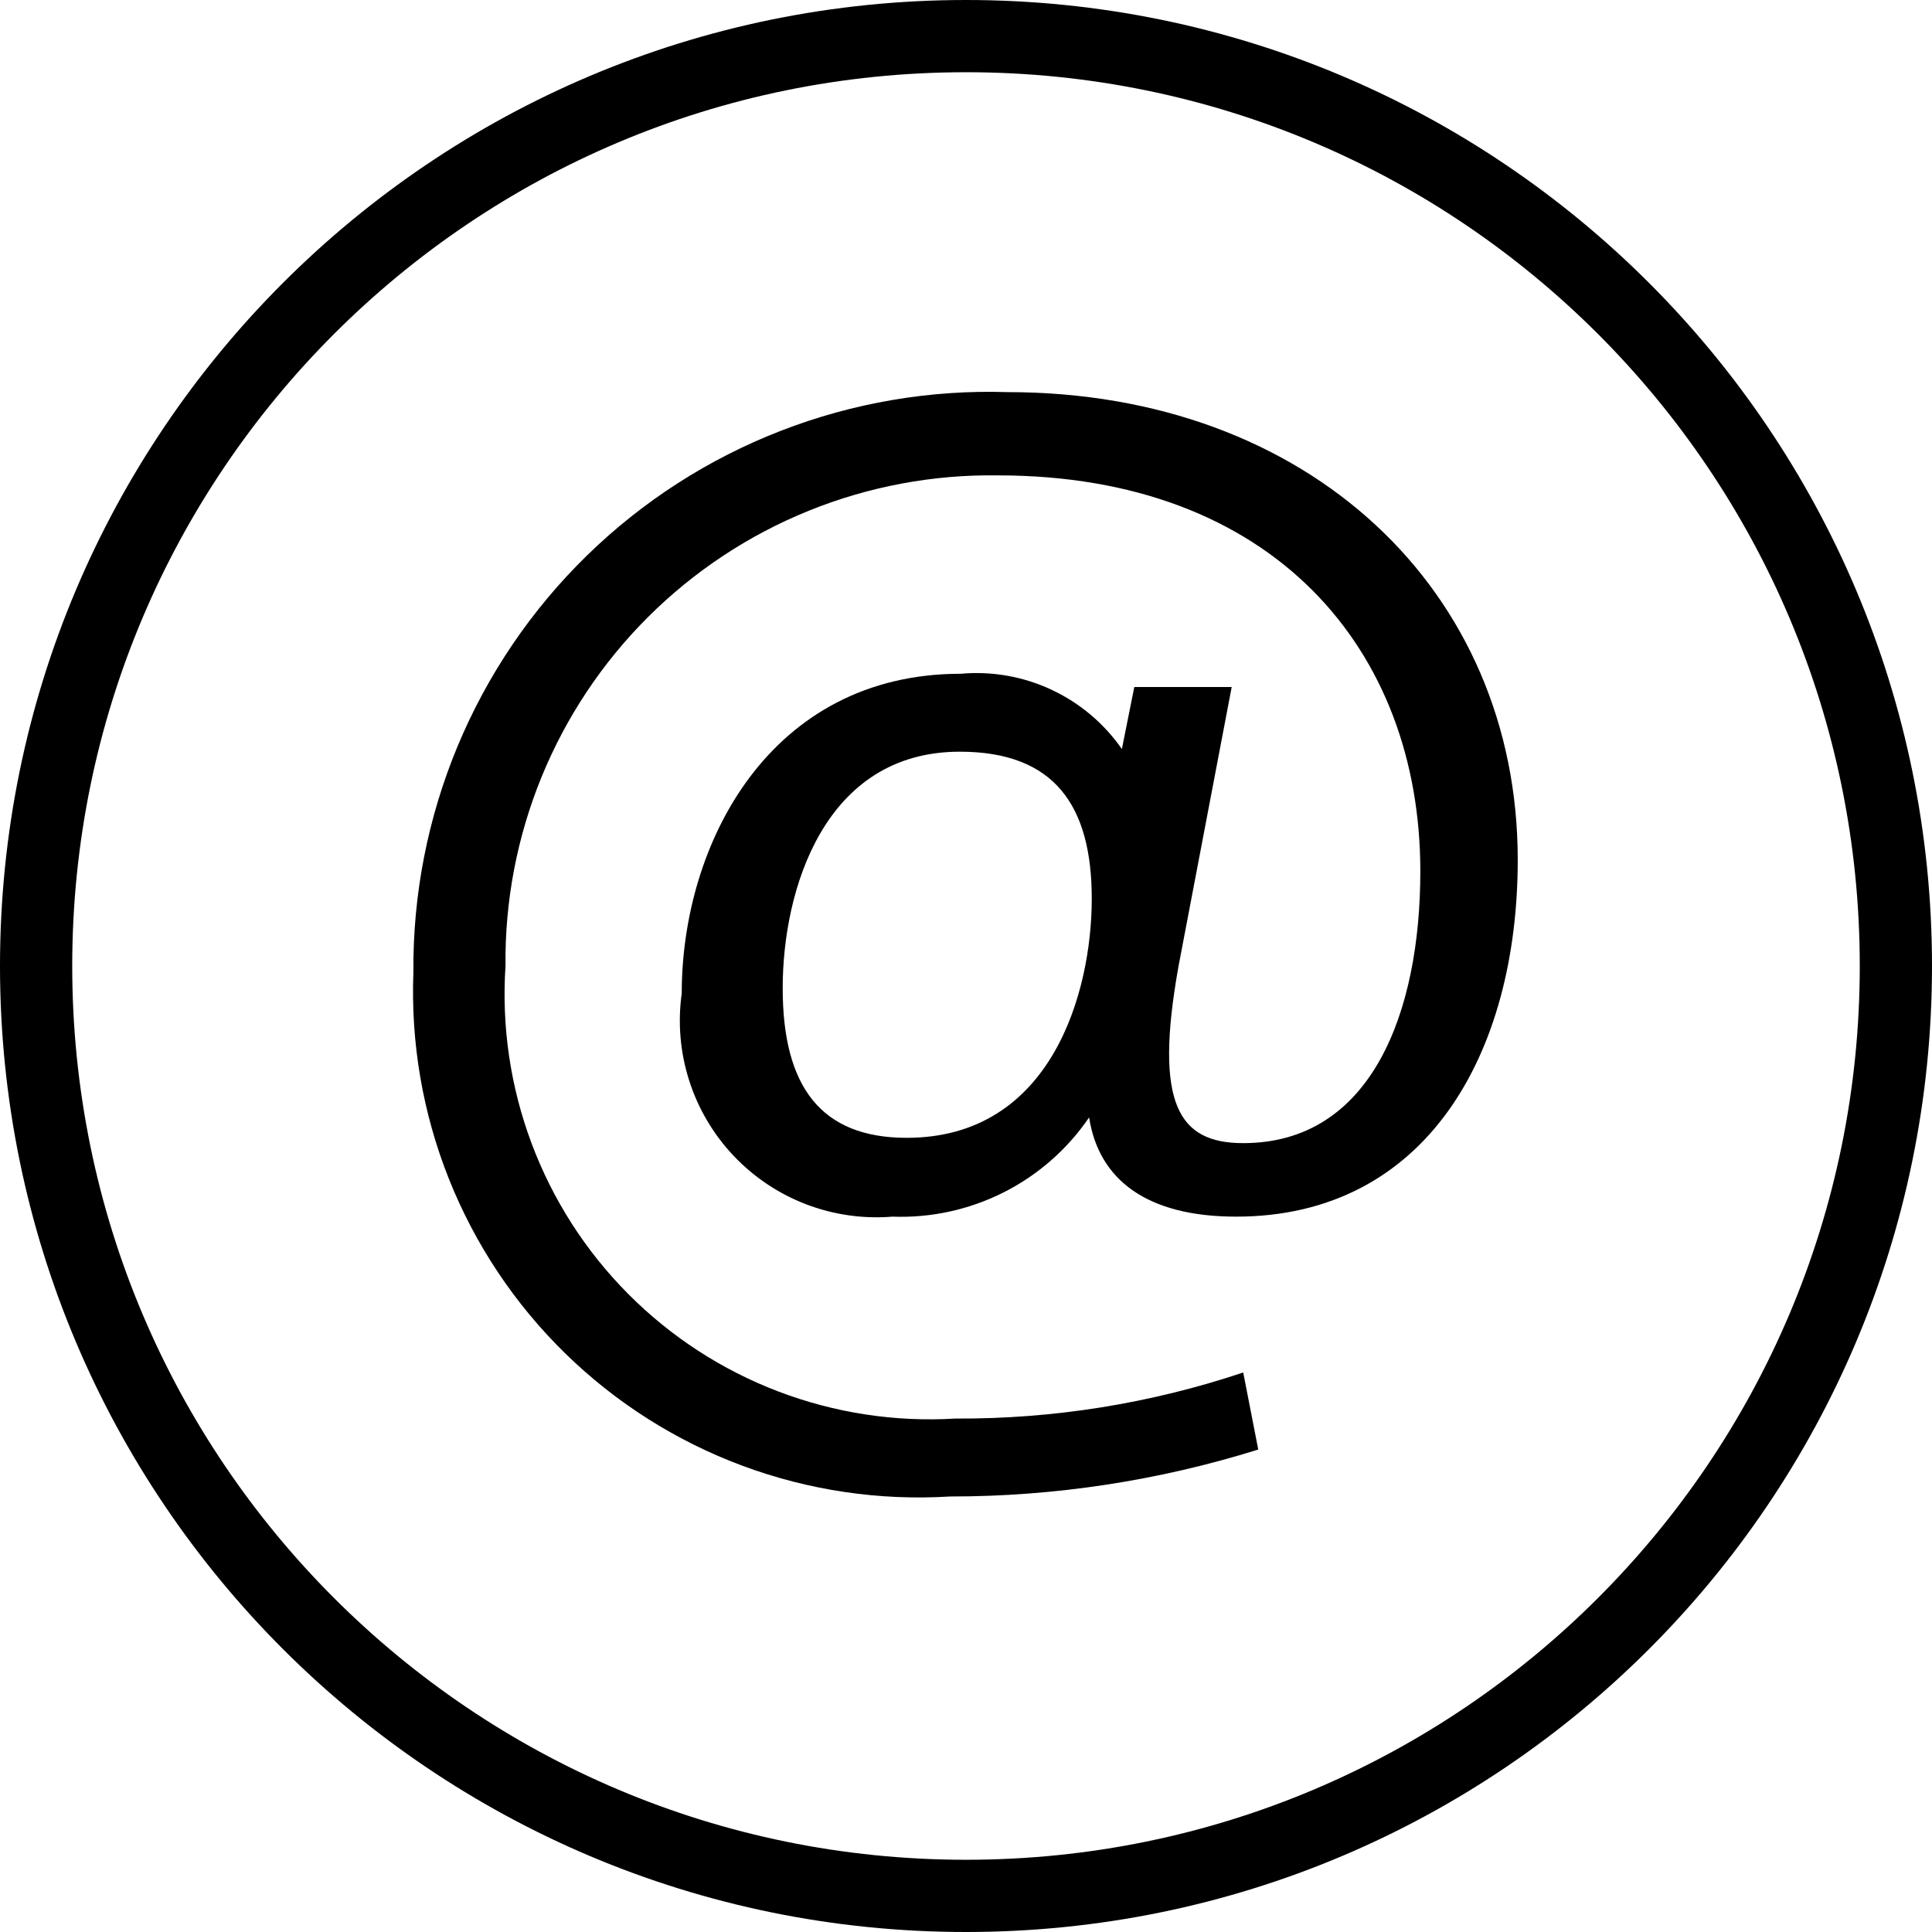 <svg width="107" height="107" viewBox="0 0 107 107" fill="none" >
<path d="M53.5 105C81.943 105 105 81.943 105 53.5C105 25.057 81.943 2 53.5 2C25.057 2 2 25.057 2 53.5C2 81.943 25.057 105 53.5 105Z" stroke="black" stroke-width="4" stroke-linecap="round"/>
<path d="M68.46 67.381C63.556 67.381 60.858 65.37 60.318 61.887C59.116 63.65 57.487 65.078 55.583 66.038C53.678 66.999 51.561 67.461 49.43 67.381C47.803 67.514 46.167 67.28 44.642 66.696C43.118 66.111 41.745 65.192 40.624 64.005C39.503 62.818 38.663 61.395 38.167 59.839C37.671 58.284 37.53 56.637 37.756 55.021C37.756 46.683 42.661 37.315 53.206 37.315C54.93 37.16 56.663 37.465 58.231 38.197C59.799 38.929 61.145 40.063 62.133 41.484L62.82 38.05H68.215L65.272 53.5C63.899 61.152 65.272 63.31 68.853 63.31C75.965 63.31 78.662 56.051 78.662 48.252C78.662 35.99 70.52 26.328 55.266 26.328C51.679 26.275 48.117 26.941 44.791 28.287C41.465 29.633 38.443 31.631 35.901 34.163C33.359 36.696 31.351 39.711 29.993 43.032C28.635 46.353 27.956 49.913 27.996 53.5C27.774 56.836 28.265 60.182 29.437 63.313C30.608 66.445 32.433 69.291 34.791 71.662C37.148 74.033 39.983 75.875 43.108 77.065C46.233 78.255 49.575 78.766 52.912 78.564C58.33 78.594 63.715 77.733 68.853 76.013L69.686 80.28C64.162 82.008 58.406 82.884 52.618 82.88C48.71 83.123 44.794 82.543 41.124 81.18C37.454 79.816 34.111 77.697 31.31 74.961C28.509 72.225 26.313 68.932 24.863 65.294C23.414 61.657 22.744 57.756 22.895 53.843C22.86 49.548 23.693 45.29 25.344 41.325C26.996 37.359 29.431 33.769 32.505 30.768C35.579 27.767 39.227 25.419 43.232 23.864C47.236 22.308 51.513 21.578 55.806 21.717C72.482 21.717 84.057 32.704 84.057 47.614C84.057 58.405 78.956 67.381 68.46 67.381ZM53.157 41.631C45.653 41.631 43.348 49.282 43.348 54.726C43.348 60.171 45.457 63.016 50.215 63.016C58.258 63.016 60.465 54.923 60.465 49.773C60.465 44.623 58.406 41.631 53.157 41.631V41.631Z" fill="black"/>
</svg>
